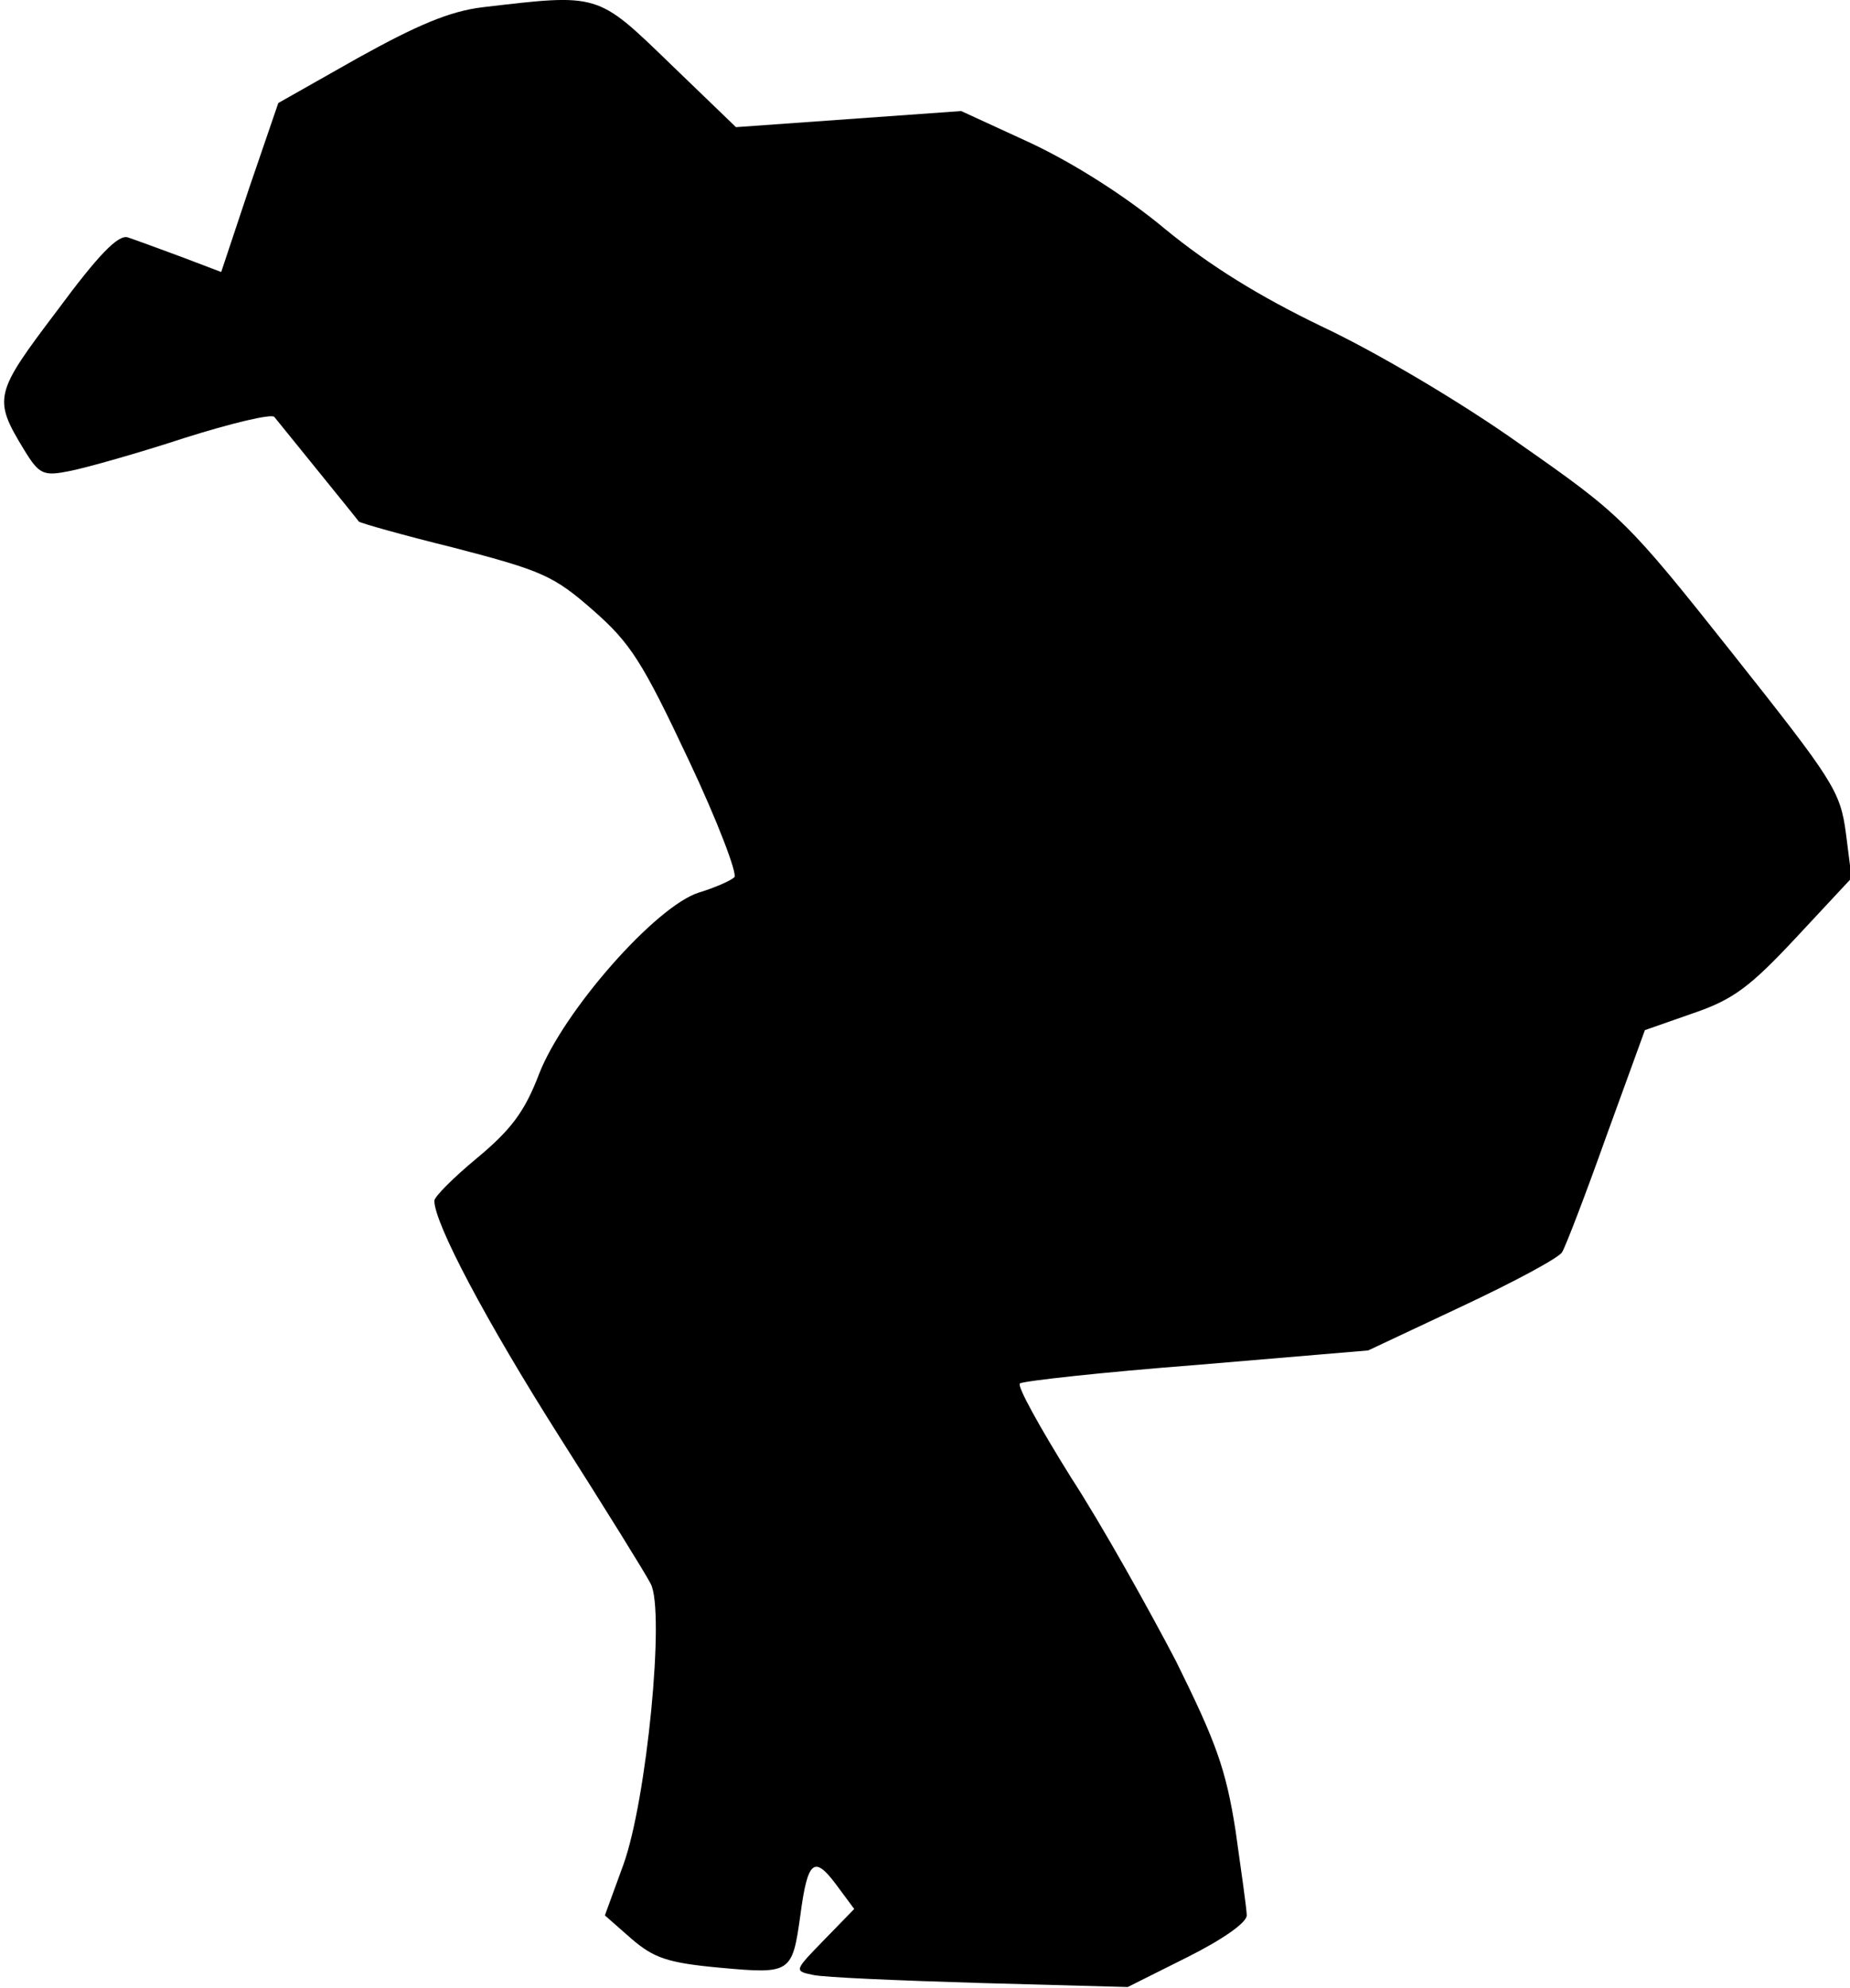 <?xml version="1.0" standalone="no"?>
<!DOCTYPE svg PUBLIC "-//W3C//DTD SVG 20010904//EN"
 "http://www.w3.org/TR/2001/REC-SVG-20010904/DTD/svg10.dtd">
<svg version="1.0" xmlns="http://www.w3.org/2000/svg"
 width="230pt" height="247pt" viewBox="0 0 230 247"
 preserveAspectRatio="xMidYMid meet">
<g transform="translate(0,247) scale(0.1,-0.1)"
fill="#000000" stroke="none">
<path fill="#000000" stroke="none" d="M600 2461 c-41 -5 -81 -22 -155 -63
l-99 -56 -36 -105 -35 -105 -50 19 c-27 10 -57 21 -66 24 -12 4 -37 -22 -88
-91 -78 -103 -80 -109 -41 -173 19 -31 24 -33 58 -26 20 4 84 22 142 41 57 18
107 30 111 26 46 -57 104 -128 105 -130 2 -2 55 -17 120 -33 107 -28 122 -34
171 -77 47 -41 62 -65 119 -186 36 -76 61 -142 57 -146 -4 -4 -24 -13 -44 -19
-54 -17 -169 -148 -199 -226 -18 -47 -35 -69 -77 -104 -29 -24 -53 -48 -53
-53 0 -28 64 -149 156 -294 56 -88 107 -170 113 -182 18 -34 -5 -269 -34 -349
l-23 -63 33 -29 c28 -24 45 -30 110 -36 88 -8 90 -7 100 65 9 68 17 75 44 39
l23 -31 -37 -38 c-38 -39 -38 -39 -14 -44 13 -3 107 -7 208 -10 l183 -5 74 37
c44 22 74 43 74 52 0 8 -7 56 -14 106 -12 76 -24 109 -74 210 -34 65 -92 169
-131 229 -38 61 -67 113 -63 116 4 3 103 14 220 23 l213 18 117 55 c64 30 120
60 124 67 4 6 29 71 55 144 l48 132 60 21 c50 17 71 33 128 94 l69 74 -7 55
c-7 53 -15 65 -141 224 -131 165 -138 172 -264 260 -73 52 -180 115 -246 146
-79 38 -140 76 -195 121 -49 41 -114 82 -167 107 l-87 40 -140 -10 -140 -10
-82 79 c-91 88 -88 87 -233 70z"/>
</g>
</svg>
